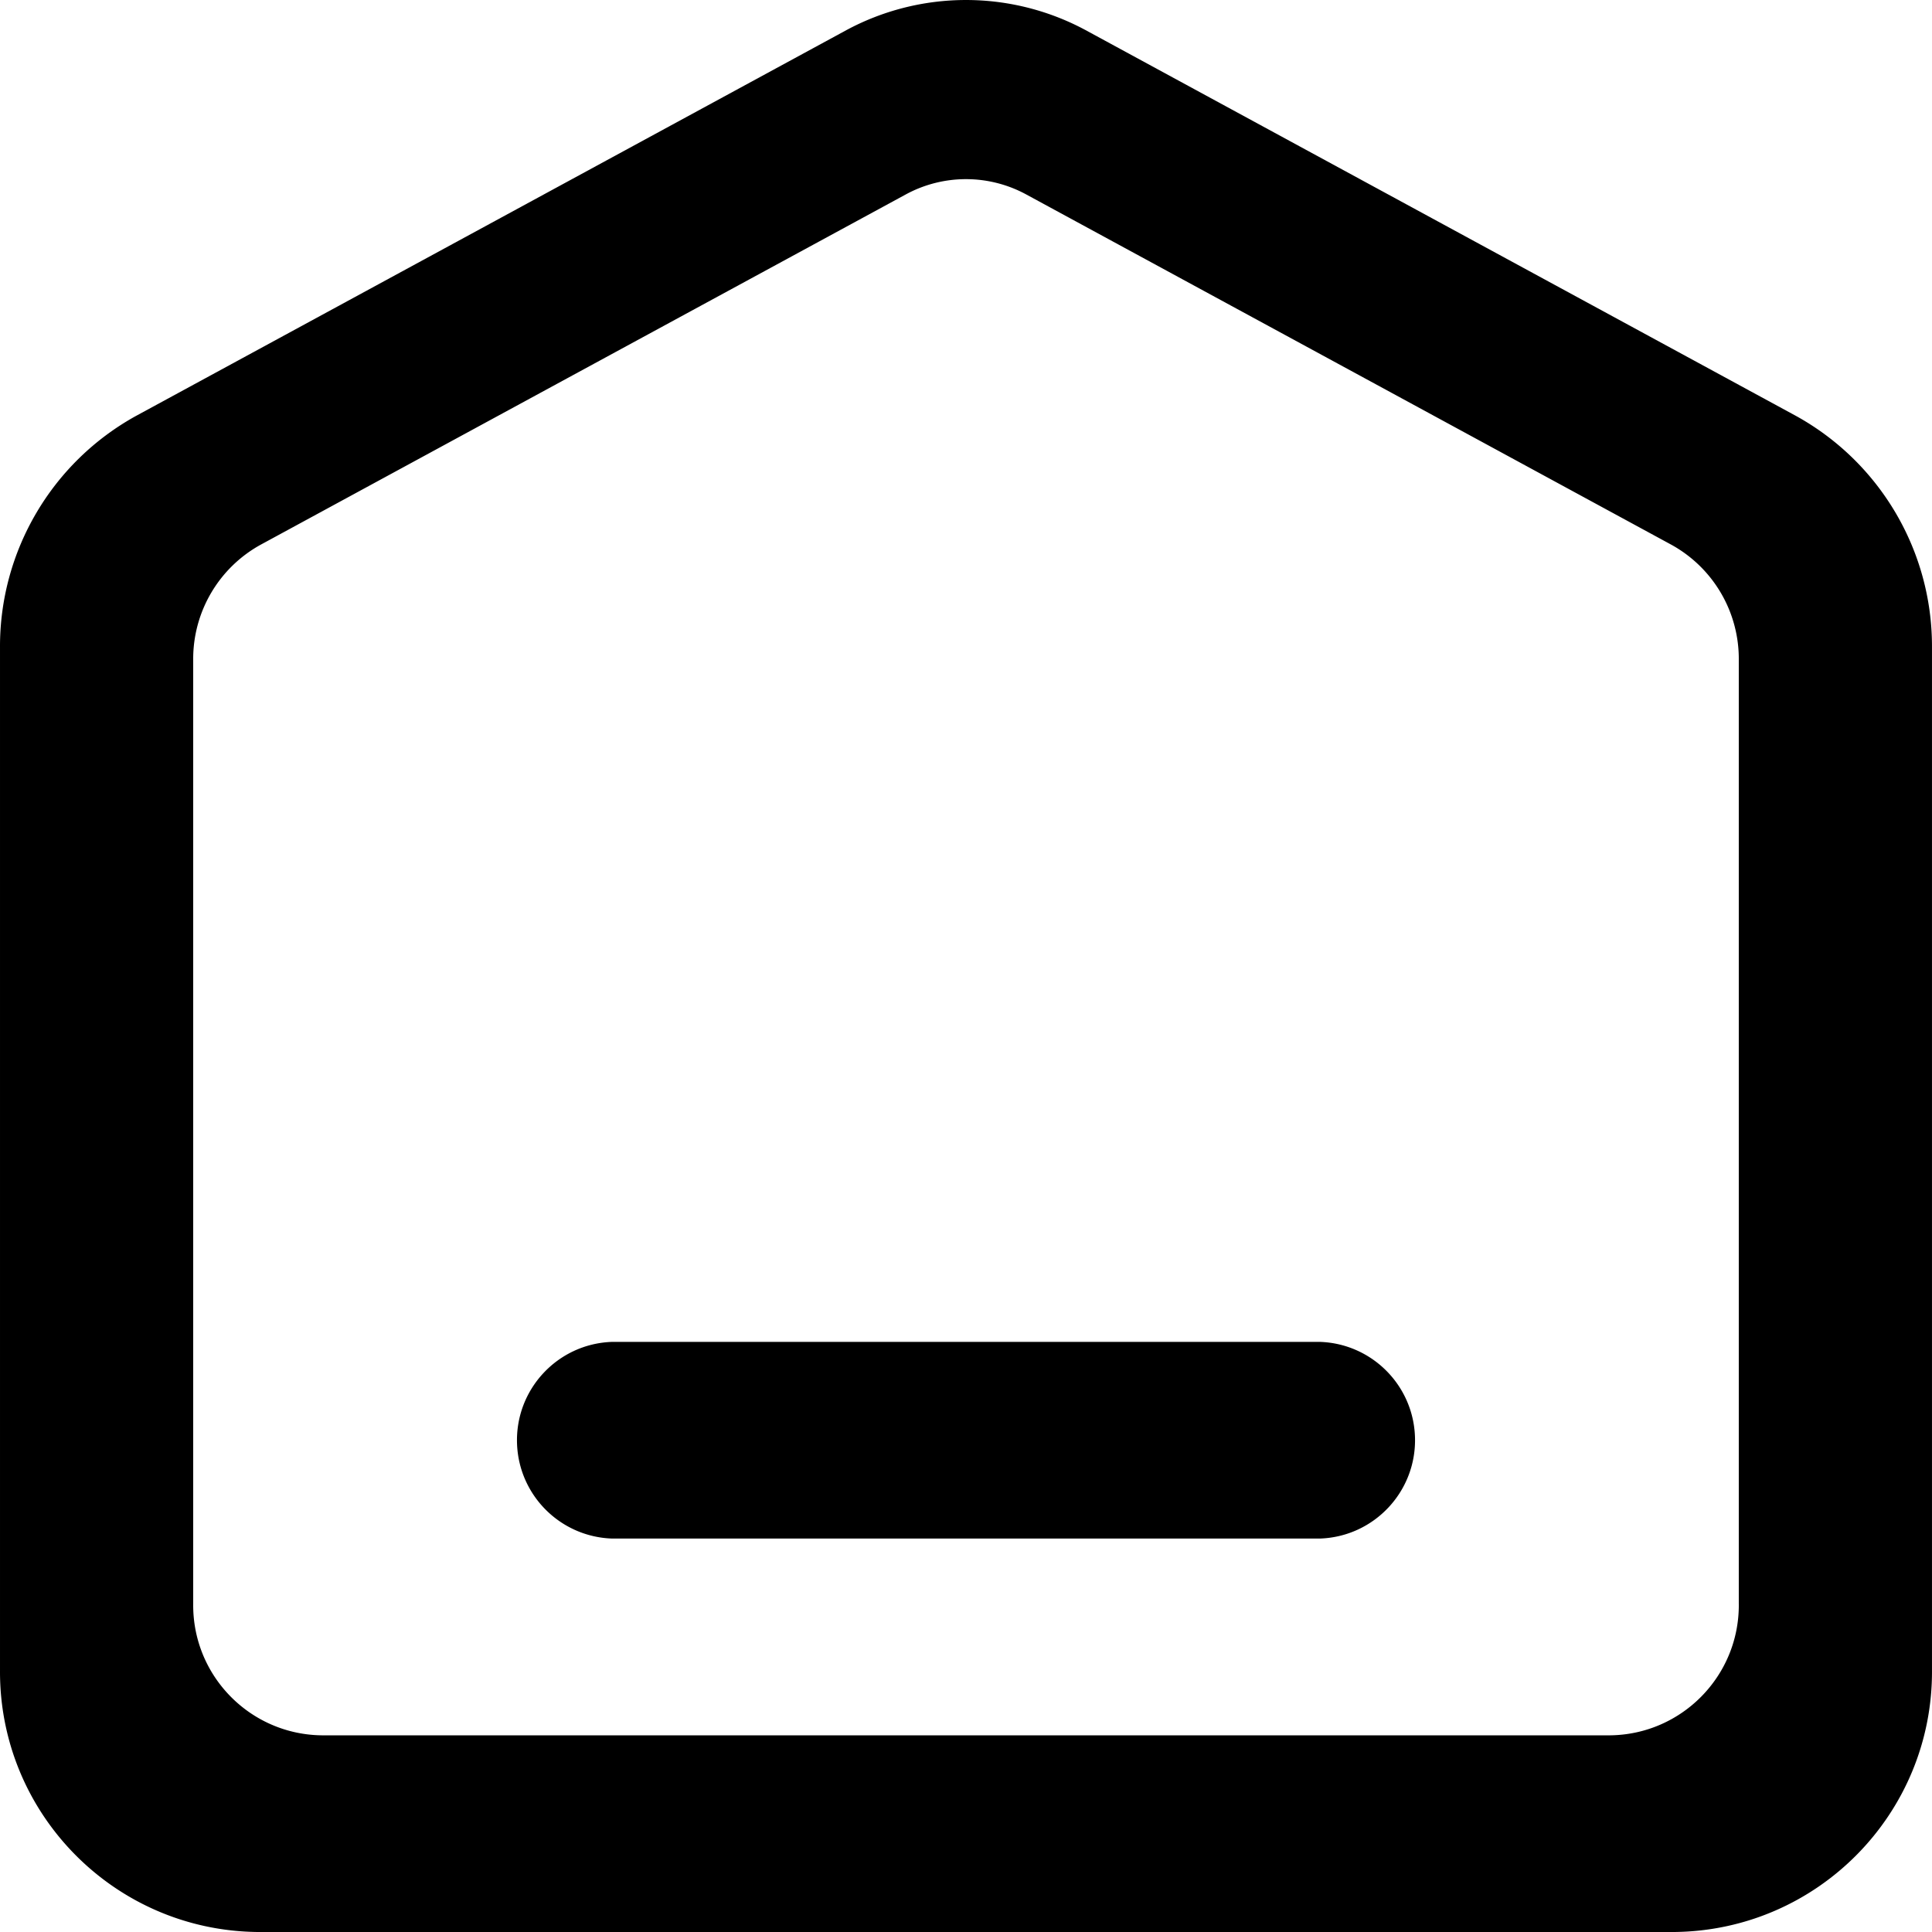 <svg t="1584629749521" class="icon" viewBox="0 0 1024 1024" version="1.1" xmlns="http://www.w3.org/2000/svg" p-id="1592" width="128" height="128"><path d="M951.632 220.29L576.172 16.39a133.832 133.832 0 0 0-128.34 0L72.372 220.29C27.562 244.9-0.208 292.04 0.002 343.16v542.2c-0.38 75.9 60.63 137.86 136.54 138.64h750.92c76.01-0.79 137.06-62.91 136.53-138.91V342.82c0.09-51-27.66-97.98-72.36-122.53zM921.602 850.27c0.27 38.01-30.26 69.08-68.27 69.49H170.672c-38.02-0.38-68.57-31.47-68.27-69.49V349.92c-0.26-25.6 13.67-49.24 36.18-61.44l341.33-185.33a66.89 66.89 0 0 1 64.17 0l341.33 185.33a69.053 69.053 0 0 1 36.18 61.44v500.35zM699.732 711.23H324.272c-28.78 1.04-51.27 25.22-50.23 54 0.98 27.32 22.91 49.24 50.23 50.23h375.46c28.78-1.04 51.27-25.22 50.23-54-0.98-27.32-22.9-49.25-50.23-50.23z" p-id="1593"></path></svg>